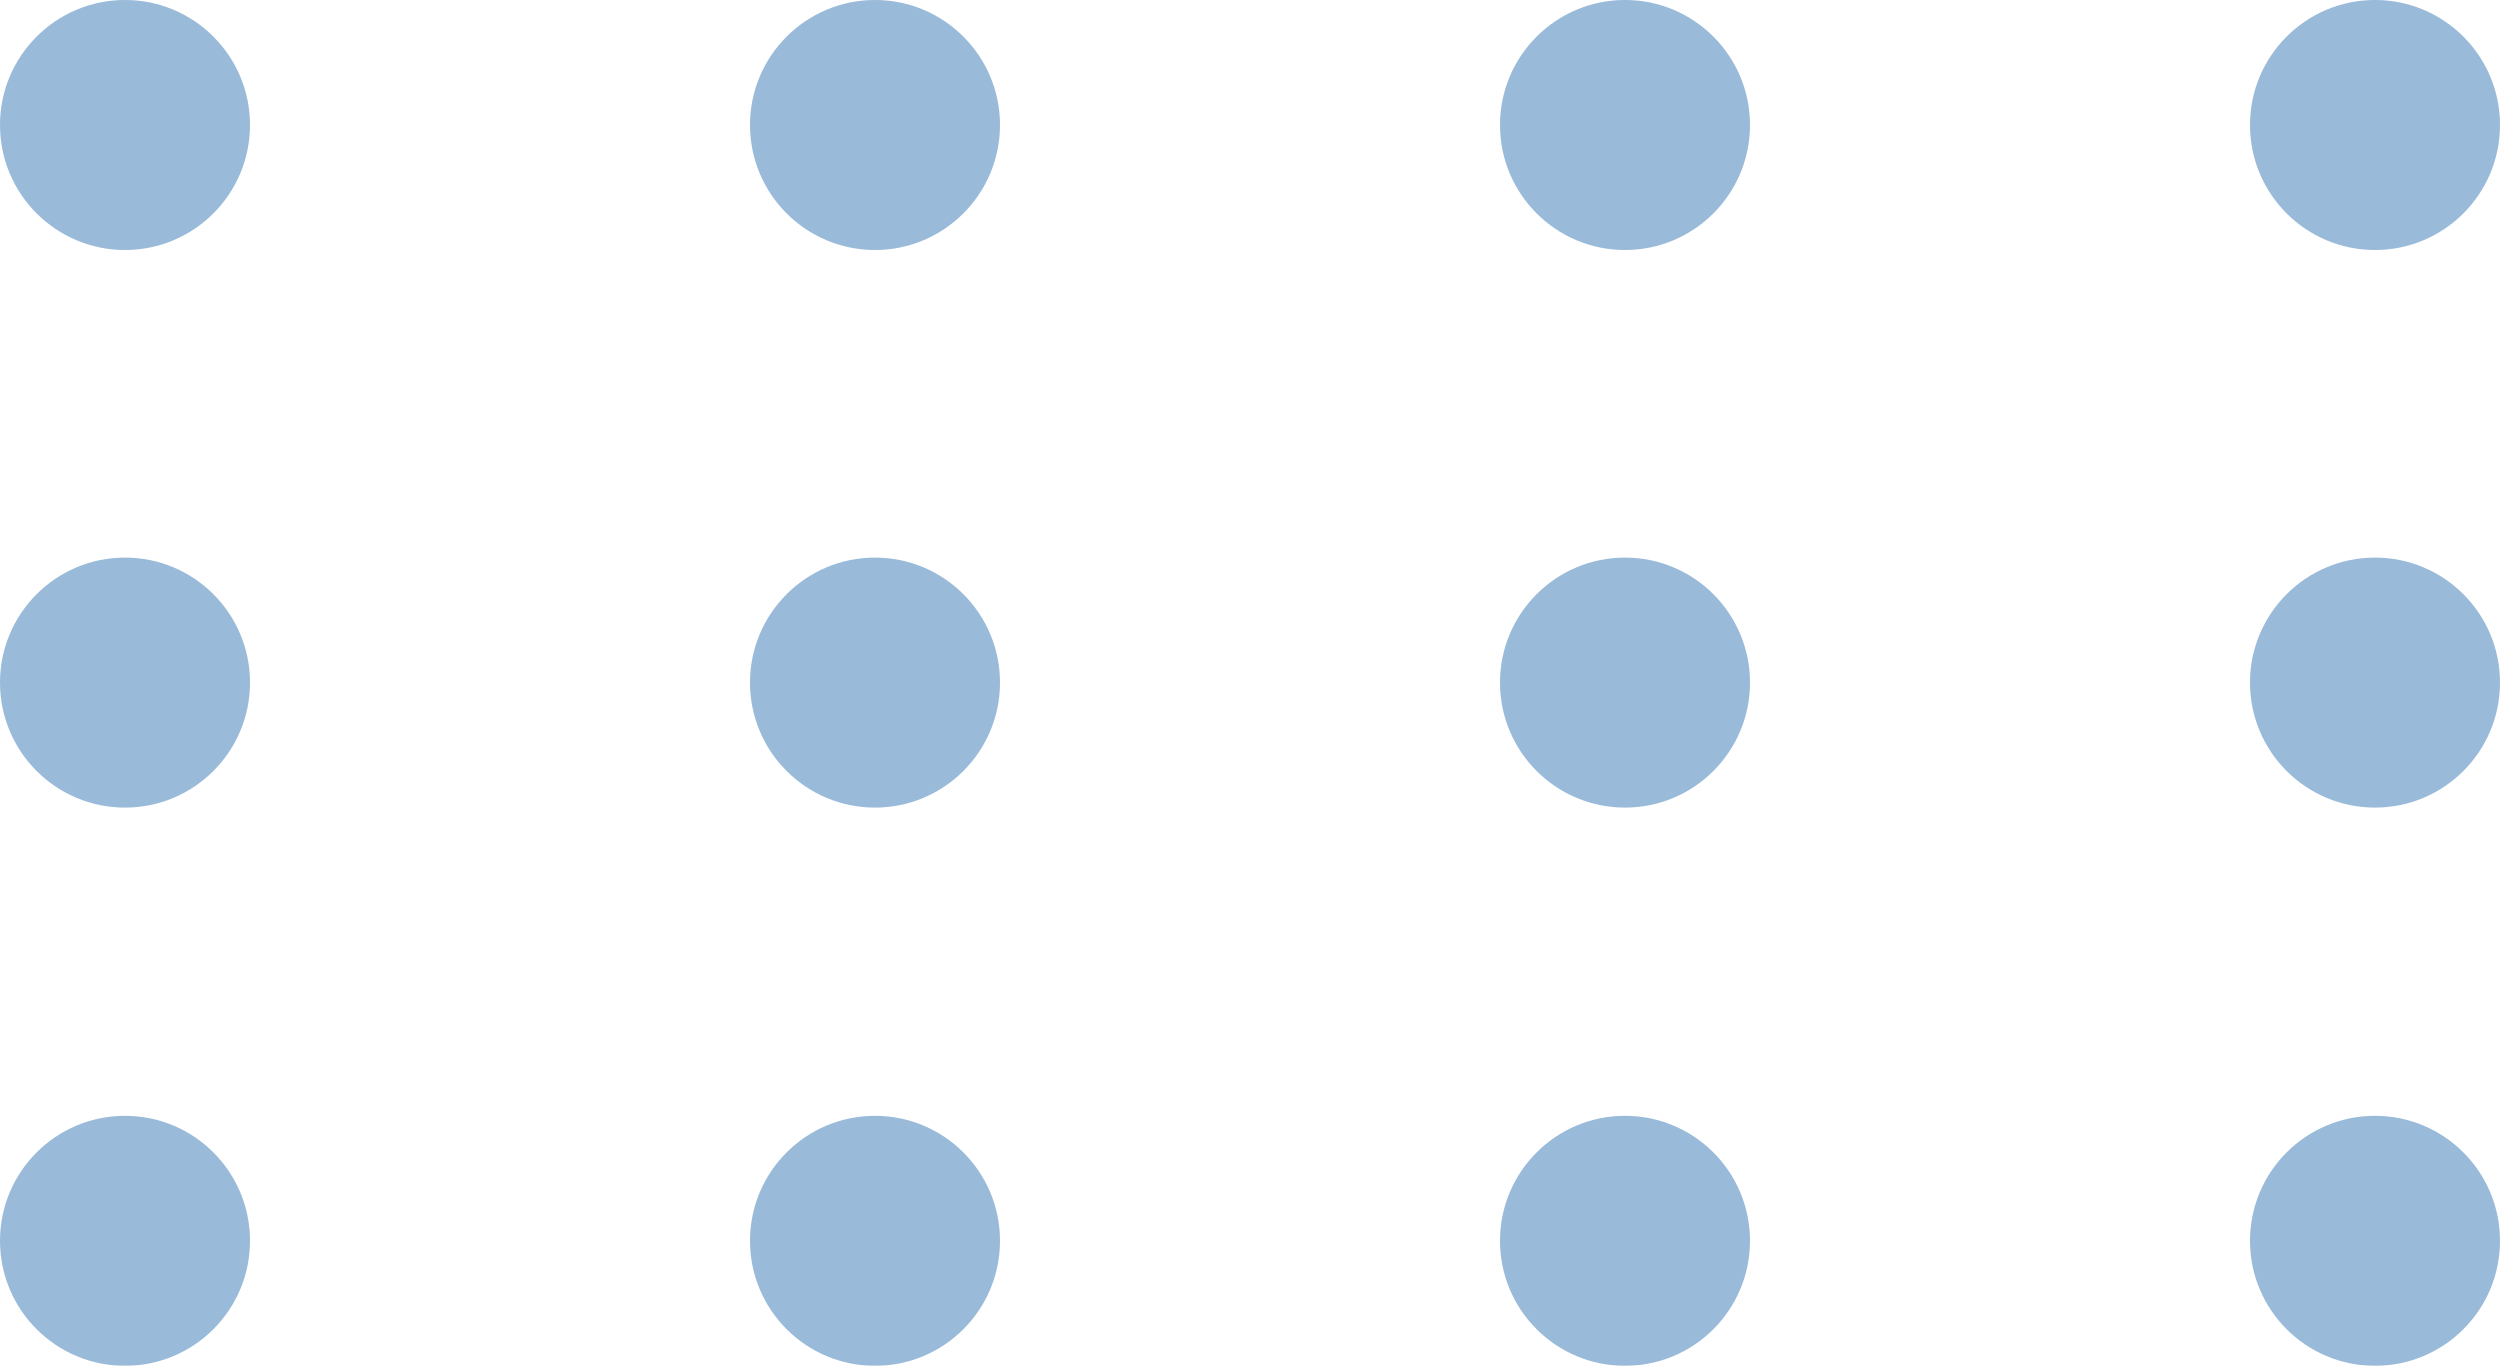 <svg xmlns="http://www.w3.org/2000/svg" width="79" height="43.16" viewBox="0 0 79 43.16">
  <g id="points_carres" transform="translate(-1731 -5463)" opacity="0.4">
    <circle id="Ellipse_25" data-name="Ellipse 25" cx="3.95" cy="3.95" r="3.95" transform="translate(1731 5480.62)" fill="#0052a0"/>
    <circle id="Ellipse_33" data-name="Ellipse 33" cx="3.95" cy="3.95" r="3.95" transform="translate(1731 5498.26)" fill="#0052a0"/>
    <circle id="Ellipse_29" data-name="Ellipse 29" cx="3.95" cy="3.95" r="3.95" transform="translate(1731 5463)" fill="#0052a0"/>
    <circle id="Ellipse_26" data-name="Ellipse 26" cx="3.95" cy="3.95" r="3.95" transform="translate(1754.7 5480.62)" fill="#0052a0"/>
    <circle id="Ellipse_34" data-name="Ellipse 34" cx="3.95" cy="3.95" r="3.95" transform="translate(1754.7 5498.26)" fill="#0052a0"/>
    <circle id="Ellipse_30" data-name="Ellipse 30" cx="3.95" cy="3.95" r="3.95" transform="translate(1754.7 5463)" fill="#0052a0"/>
    <circle id="Ellipse_27" data-name="Ellipse 27" cx="3.95" cy="3.95" r="3.95" transform="translate(1778.4 5480.62)" fill="#0052a0"/>
    <circle id="Ellipse_35" data-name="Ellipse 35" cx="3.95" cy="3.95" r="3.95" transform="translate(1778.4 5498.26)" fill="#0052a0"/>
    <circle id="Ellipse_31" data-name="Ellipse 31" cx="3.95" cy="3.95" r="3.95" transform="translate(1778.4 5463)" fill="#0052a0"/>
    <circle id="Ellipse_28" data-name="Ellipse 28" cx="3.95" cy="3.95" r="3.95" transform="translate(1802.1 5480.62)" fill="#0052a0"/>
    <circle id="Ellipse_36" data-name="Ellipse 36" cx="3.95" cy="3.95" r="3.95" transform="translate(1802.1 5498.26)" fill="#0052a0"/>
    <circle id="Ellipse_32" data-name="Ellipse 32" cx="3.95" cy="3.95" r="3.95" transform="translate(1802.1 5463)" fill="#0052a0"/>
  </g>
</svg>
